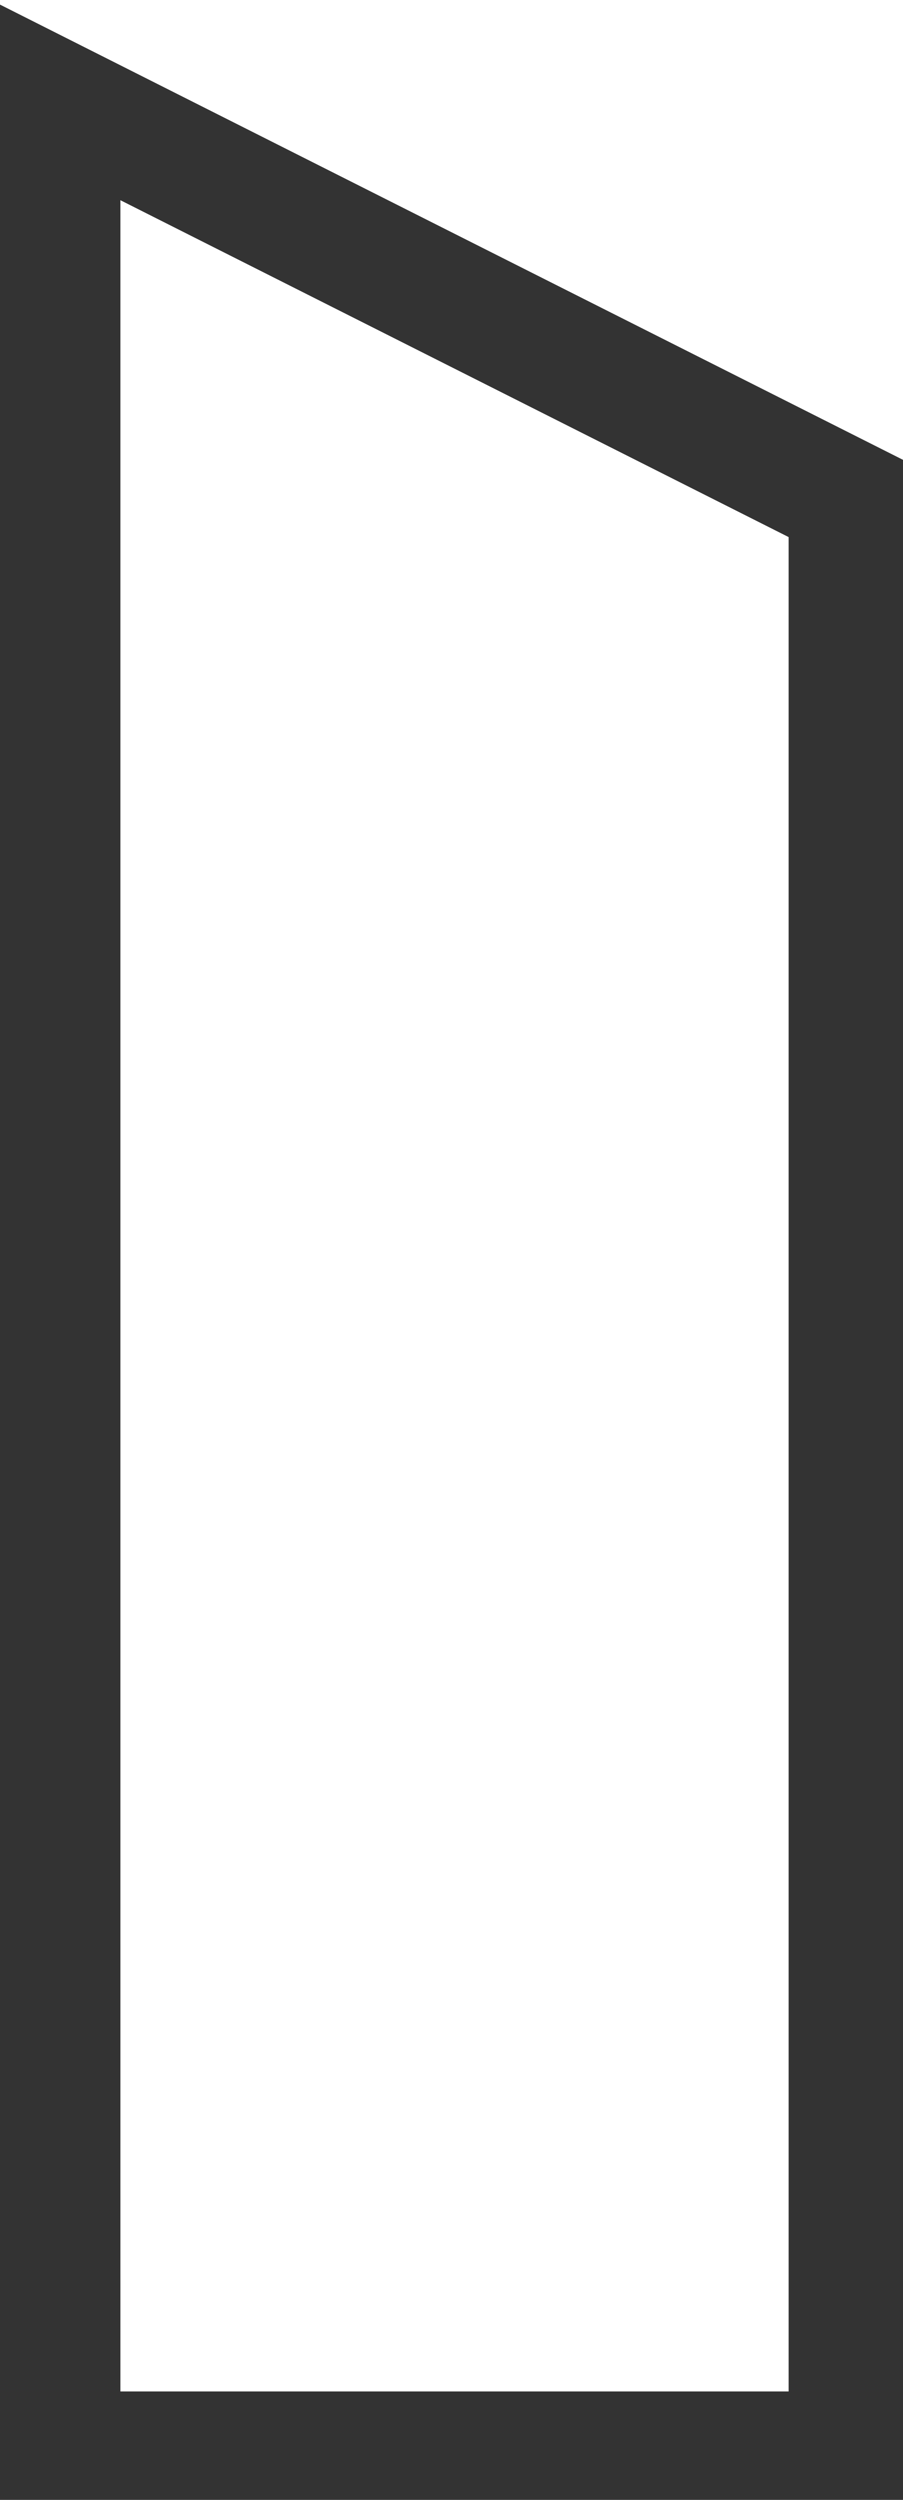 <?xml version="1.0" encoding="utf-8"?>
<!-- Generator: Adobe Illustrator 19.2.1, SVG Export Plug-In . SVG Version: 6.00 Build 0)  -->
<svg version="1.1" id="צורות_מסמנות_כתבות"
	 xmlns="http://www.w3.org/2000/svg" xmlns:xlink="http://www.w3.org/1999/xlink" x="0px" y="0px" viewBox="0 0 15 41.5"
	 style="enable-background:new 0 0 15 41.5;" xml:space="preserve">
<style type="text/css">
	.st0{fill:none;stroke:#333333;stroke-width:2;stroke-miterlimit:10;}
</style>
<title>vShpHvr3</title>
<polygon class="st0" points="1,1.7 1,40.7 14.1,40.7 14.1,8.3 "/>
</svg>
